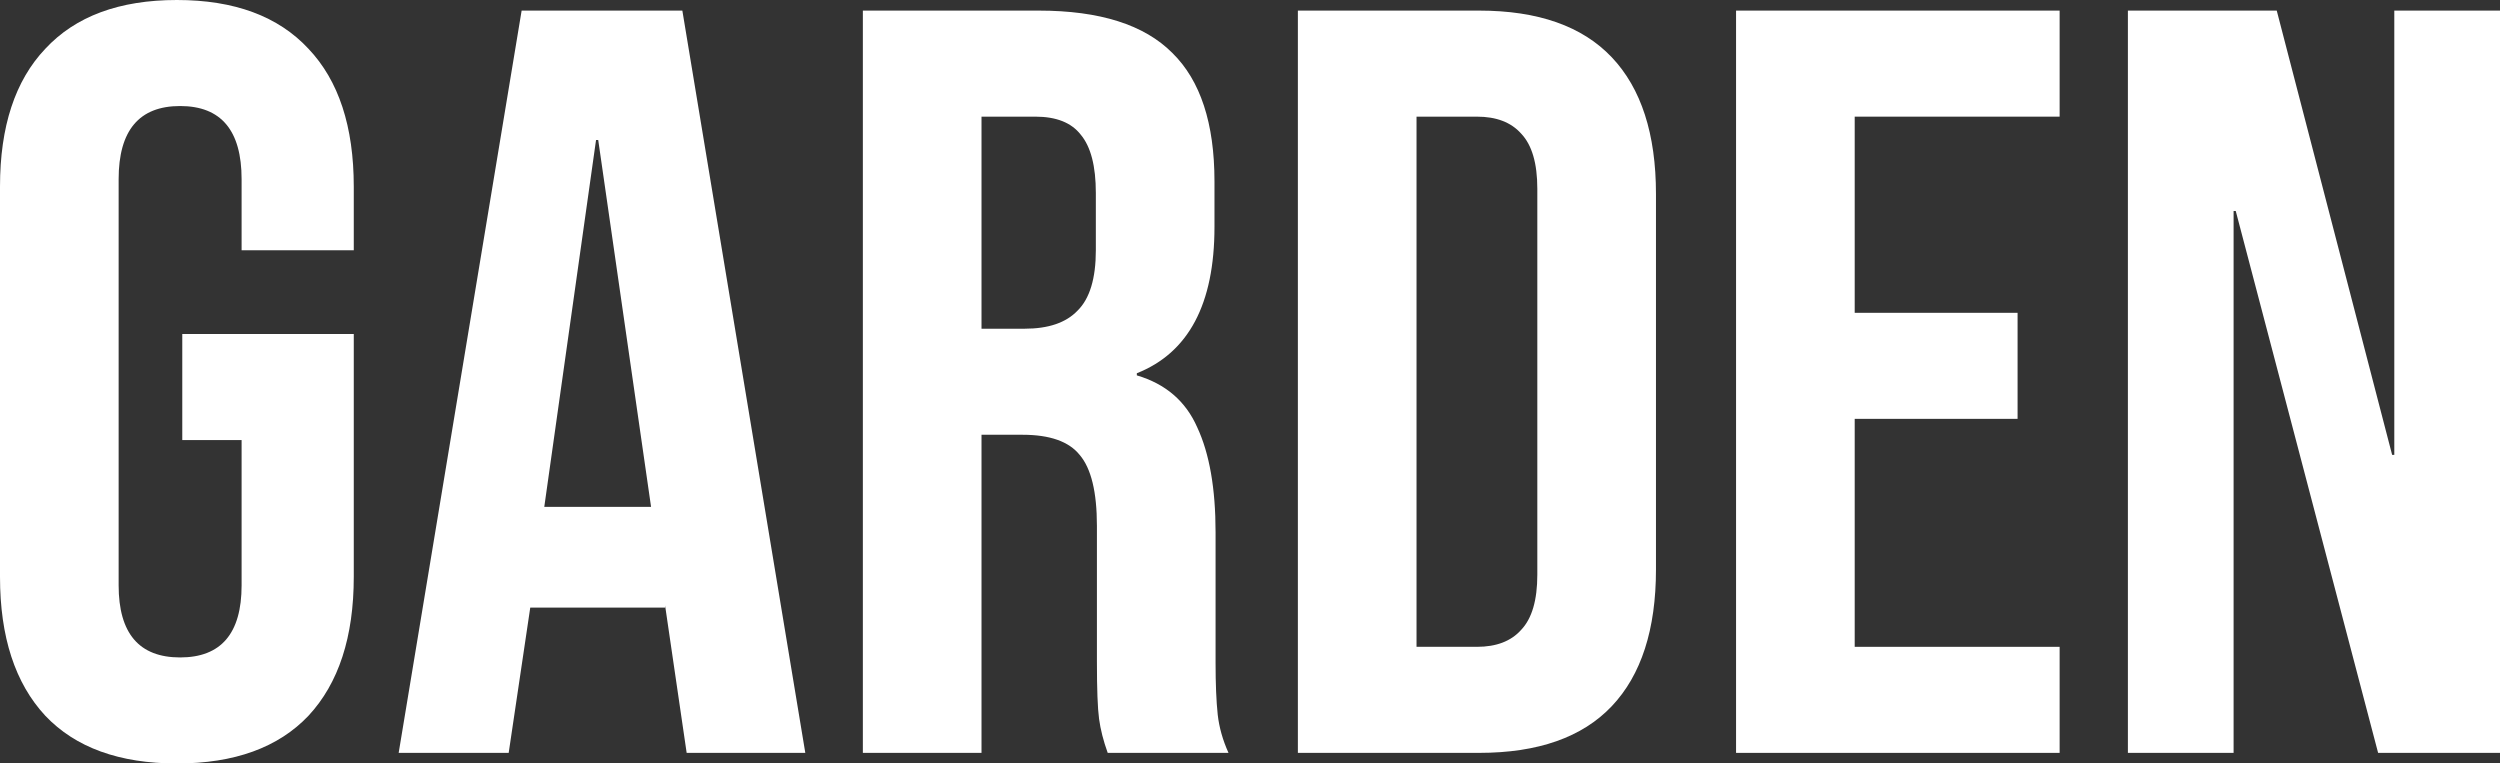 <svg width="167" height="51" viewBox="0 0 167 51" fill="none" xmlns="http://www.w3.org/2000/svg">
<rect x="0" y="0" width="167" height="51" fill="#333333" stroke="none"/>
<path d="M11.816 51C7.973 51 5.043 49.938 3.026 47.812C1.009 45.64 0 42.547 0 38.533V12.467C0 8.453 1.009 5.383 3.026 3.258C5.043 1.086 7.973 0 11.816 0C15.659 0 18.589 1.086 20.606 3.258C22.624 5.383 23.632 8.453 23.632 12.467V16.717H16.139V11.971C16.139 8.713 14.77 7.083 12.032 7.083C9.294 7.083 7.925 8.713 7.925 11.971V39.1C7.925 42.311 9.294 43.917 12.032 43.917C14.77 43.917 16.139 42.311 16.139 39.1V29.396H12.176V22.312H23.632V38.533C23.632 42.547 22.624 45.64 20.606 47.812C18.589 49.938 15.659 51 11.816 51Z" fill="white"/>
<path d="M34.845 0.708H45.581L53.794 50.292H45.869L44.428 40.446V40.587H35.421L33.98 50.292H26.631L34.845 0.708ZM43.491 33.858L39.961 9.35H39.816L36.358 33.858H43.491Z" fill="white"/>
<path d="M57.639 0.708H69.383C73.466 0.708 76.444 1.653 78.317 3.542C80.191 5.383 81.127 8.24 81.127 12.113V15.158C81.127 20.306 79.398 23.564 75.94 24.933V25.075C77.861 25.642 79.206 26.799 79.975 28.546C80.791 30.293 81.2 32.631 81.2 35.558V44.271C81.2 45.688 81.248 46.844 81.344 47.742C81.44 48.592 81.68 49.442 82.064 50.292H73.995C73.706 49.489 73.514 48.733 73.418 48.025C73.322 47.317 73.274 46.042 73.274 44.2V35.133C73.274 32.867 72.89 31.285 72.121 30.387C71.401 29.49 70.128 29.042 68.303 29.042H65.565V50.292H57.639V0.708ZM68.447 21.958C70.032 21.958 71.209 21.557 71.977 20.754C72.794 19.951 73.202 18.606 73.202 16.717V12.892C73.202 11.097 72.866 9.799 72.193 8.996C71.569 8.193 70.56 7.792 69.167 7.792H65.565V21.958H68.447Z" fill="white"/>
<path d="M86.698 0.708H98.803C102.741 0.708 105.695 1.747 107.665 3.825C109.634 5.903 110.619 8.949 110.619 12.963V38.038C110.619 42.051 109.634 45.097 107.665 47.175C105.695 49.253 102.741 50.292 98.803 50.292H86.698V0.708ZM98.659 43.208C99.956 43.208 100.94 42.831 101.613 42.075C102.333 41.319 102.693 40.092 102.693 38.392V12.608C102.693 10.908 102.333 9.681 101.613 8.925C100.94 8.169 99.956 7.792 98.659 7.792H94.624V43.208H98.659Z" fill="white"/>
<path d="M115.969 0.708H137.583V7.792H123.894V20.896H134.774V27.979H123.894V43.208H137.583V50.292H115.969V0.708Z" fill="white"/>
<path d="M142.143 0.708H152.086L159.795 30.387H159.939V0.708H167V50.292H158.858L149.348 14.096H149.204V50.292H142.143V0.708Z" fill="white"/>
</svg>
